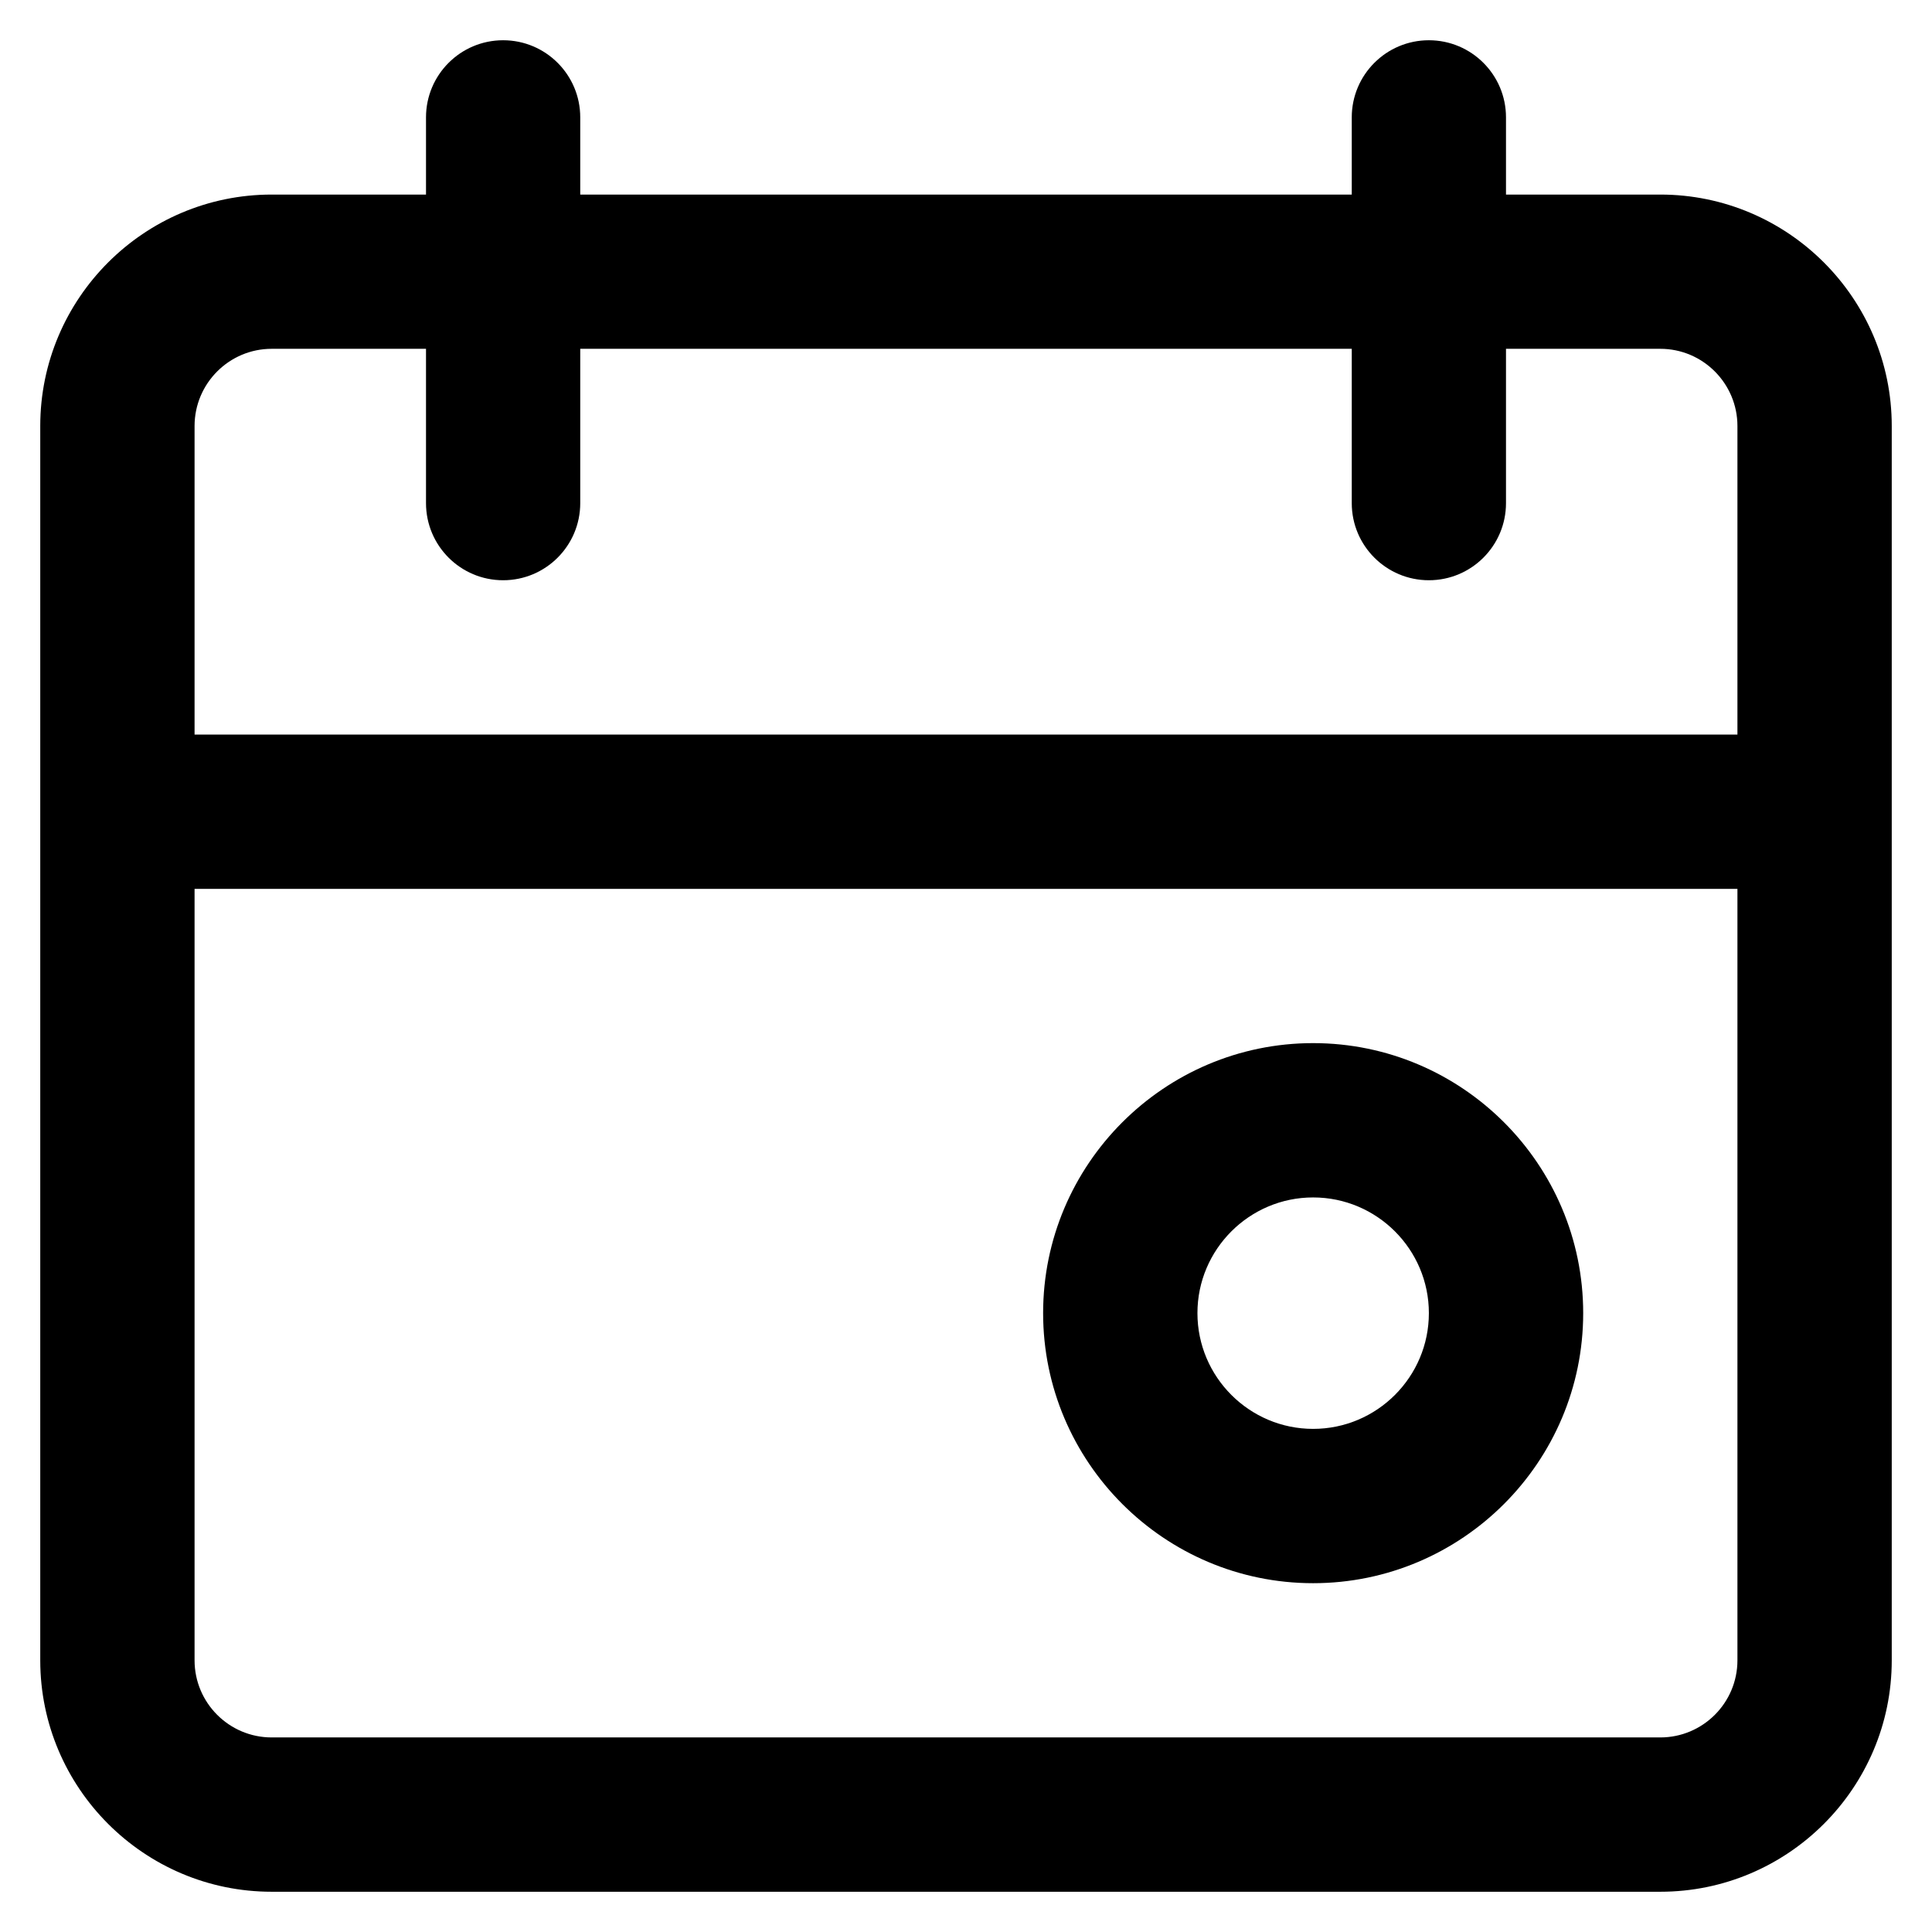 <svg
  xmlns="http://www.w3.org/2000/svg"
  width="24"
  height="24"
  viewBox="0 0 24 24"
  fill="none"
>
  <path
    fill-rule="evenodd"
    d="M20.625 2.417 H18.708 V1.458 C18.708 0.929 18.279 0.500 17.750 0.500 C17.221 0.500 16.792 0.929 16.792 1.458 V2.417 H7.208 V1.458 C7.208 0.929 6.779 0.500 6.250 0.500 C5.721 0.500 5.292 0.929 5.292 1.458 V2.417 H3.375 C1.790 2.417 0.500 3.707 0.500 5.292 V20.625 C0.500 22.210 1.790 23.500 3.375 23.500 H20.625 C22.210 23.500 23.500 22.210 23.500 20.625 V5.292 C23.500 3.707 22.210 2.417 20.625 2.417 Z M21.583 20.625 C21.583 21.154 21.153 21.583 20.625 21.583 H3.375 C2.846 21.583 2.417 21.153 2.417 20.625 V11.042 H21.583 V20.625 Z M21.583 9.125 H2.417 V5.292 C2.417 4.763 2.847 4.333 3.375 4.333 H5.292 V6.250 C5.292 6.779 5.721 7.208 6.250 7.208 C6.779 7.208 7.208 6.779 7.208 6.250 V4.333 H16.792 V6.250 C16.792 6.779 17.221 7.208 17.750 7.208 C18.279 7.208 18.708 6.779 18.708 6.250 V4.333 H20.625 C21.154 4.333 21.583 4.764 21.583 5.292 V9.125 Z M16.312 19.667 C18.162 19.667 19.667 18.162 19.667 16.312 C19.667 14.463 18.162 12.958 16.312 12.958 C14.463 12.958 12.958 14.463 12.958 16.312 C12.958 18.162 14.463 19.667 16.312 19.667 Z M16.312 14.875 C17.105 14.875 17.750 15.520 17.750 16.312 C17.750 17.105 17.105 17.750 16.312 17.750 C15.520 17.750 14.875 17.105 14.875 16.312 C14.875 15.520 15.520 14.875 16.312 14.875 Z"
    fill="currentColor"
  />
</svg>
